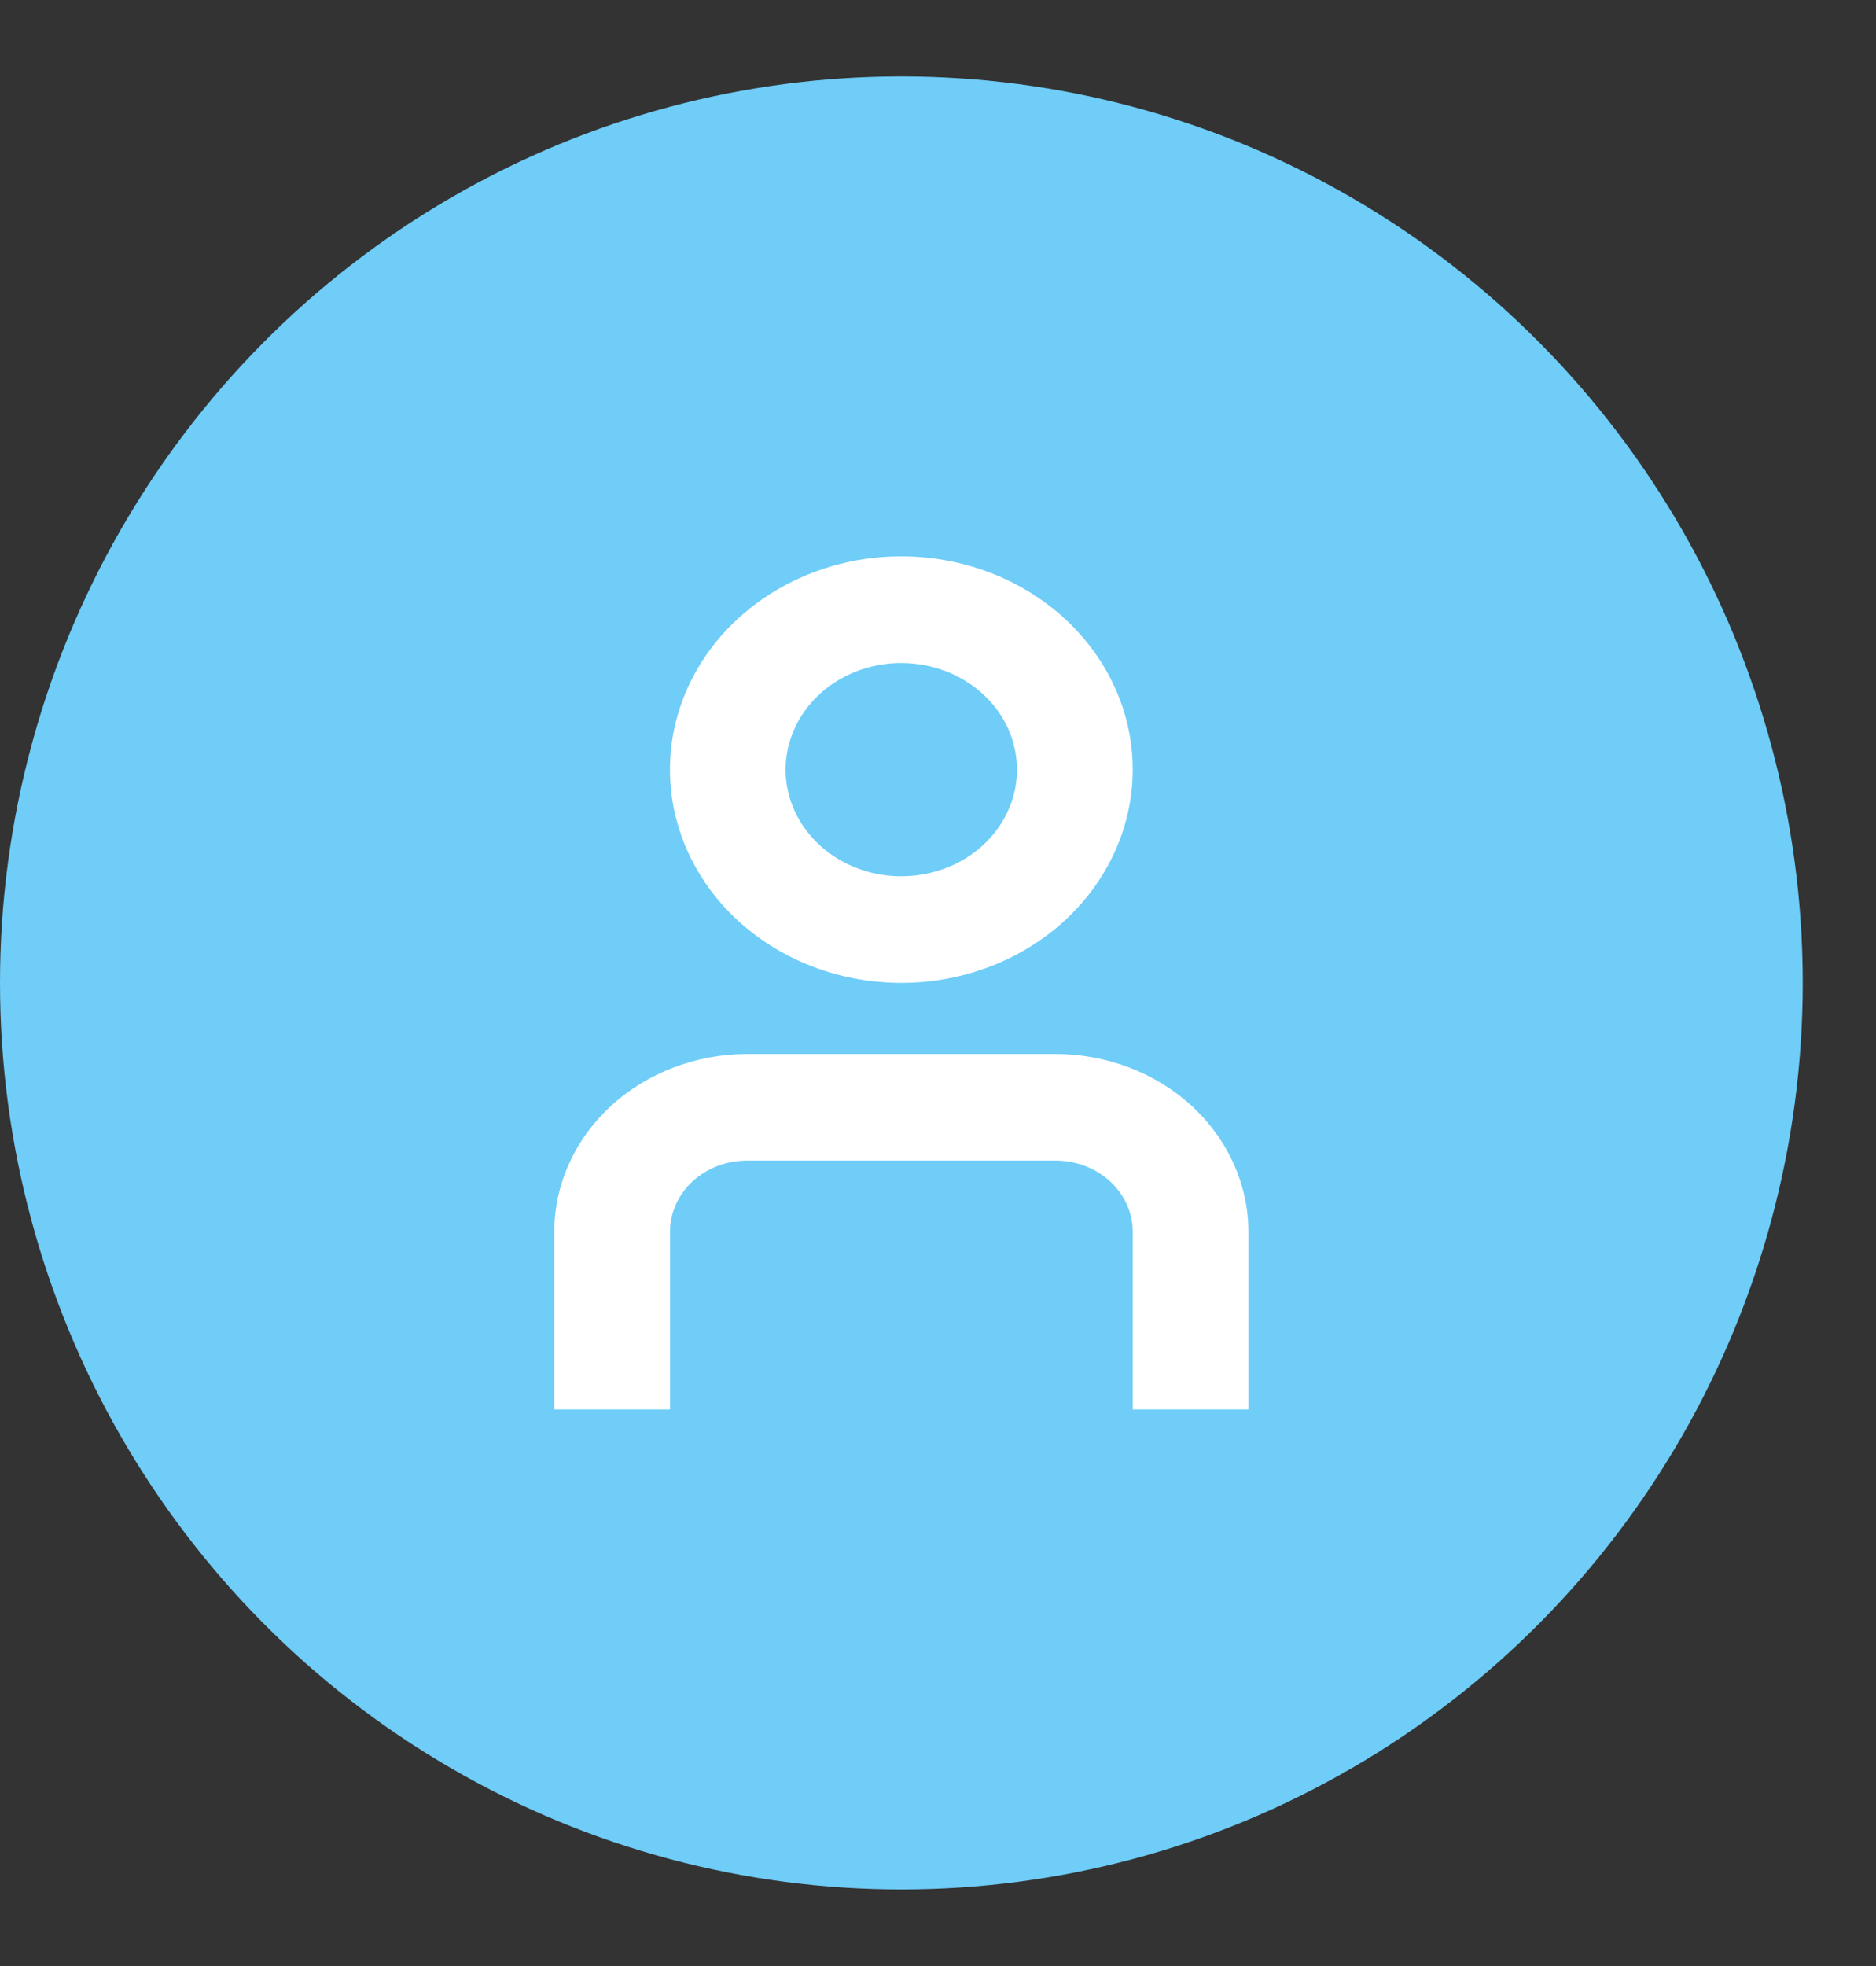 <svg width="21" height="22" viewBox="0 0 21 22" fill="none" xmlns="http://www.w3.org/2000/svg">
<rect x="0" y="0" width="21" height="22" fill="#333333" stroke="none"/>
<ellipse cx="10.09" cy="10.999" rx="10.09" ry="10.144" fill="#6FCDF8"/>
<path d="M13.975 15.772H12.68V13.783C12.68 13.572 12.589 13.37 12.427 13.22C12.265 13.071 12.045 12.987 11.816 12.987H8.363C8.134 12.987 7.914 13.071 7.752 13.22C7.591 13.37 7.5 13.572 7.5 13.783V15.772H6.205V13.783C6.205 13.256 6.433 12.75 6.838 12.377C7.242 12.004 7.791 11.795 8.363 11.794H11.816C12.389 11.795 12.937 12.004 13.342 12.377C13.746 12.75 13.974 13.256 13.975 13.783V15.772Z" fill="white"/>
<path d="M10.089 10.999C9.577 10.999 9.077 10.859 8.651 10.597C8.225 10.335 7.893 9.962 7.697 9.526C7.501 9.09 7.449 8.61 7.549 8.147C7.649 7.684 7.896 7.258 8.258 6.925C8.62 6.591 9.082 6.364 9.584 6.271C10.087 6.179 10.607 6.227 11.081 6.407C11.554 6.588 11.958 6.894 12.243 7.286C12.528 7.679 12.68 8.14 12.68 8.612C12.679 9.245 12.406 9.852 11.92 10.3C11.435 10.747 10.776 10.999 10.089 10.999ZM10.089 7.419C9.833 7.419 9.583 7.489 9.37 7.62C9.157 7.751 8.991 7.938 8.893 8.156C8.795 8.374 8.769 8.614 8.819 8.845C8.869 9.077 8.993 9.289 9.174 9.456C9.355 9.623 9.586 9.737 9.837 9.783C10.088 9.829 10.348 9.805 10.585 9.715C10.822 9.625 11.024 9.472 11.166 9.275C11.309 9.079 11.384 8.848 11.384 8.612C11.384 8.296 11.248 7.992 11.005 7.769C10.762 7.545 10.433 7.419 10.089 7.419Z" fill="white"/>
</svg>
